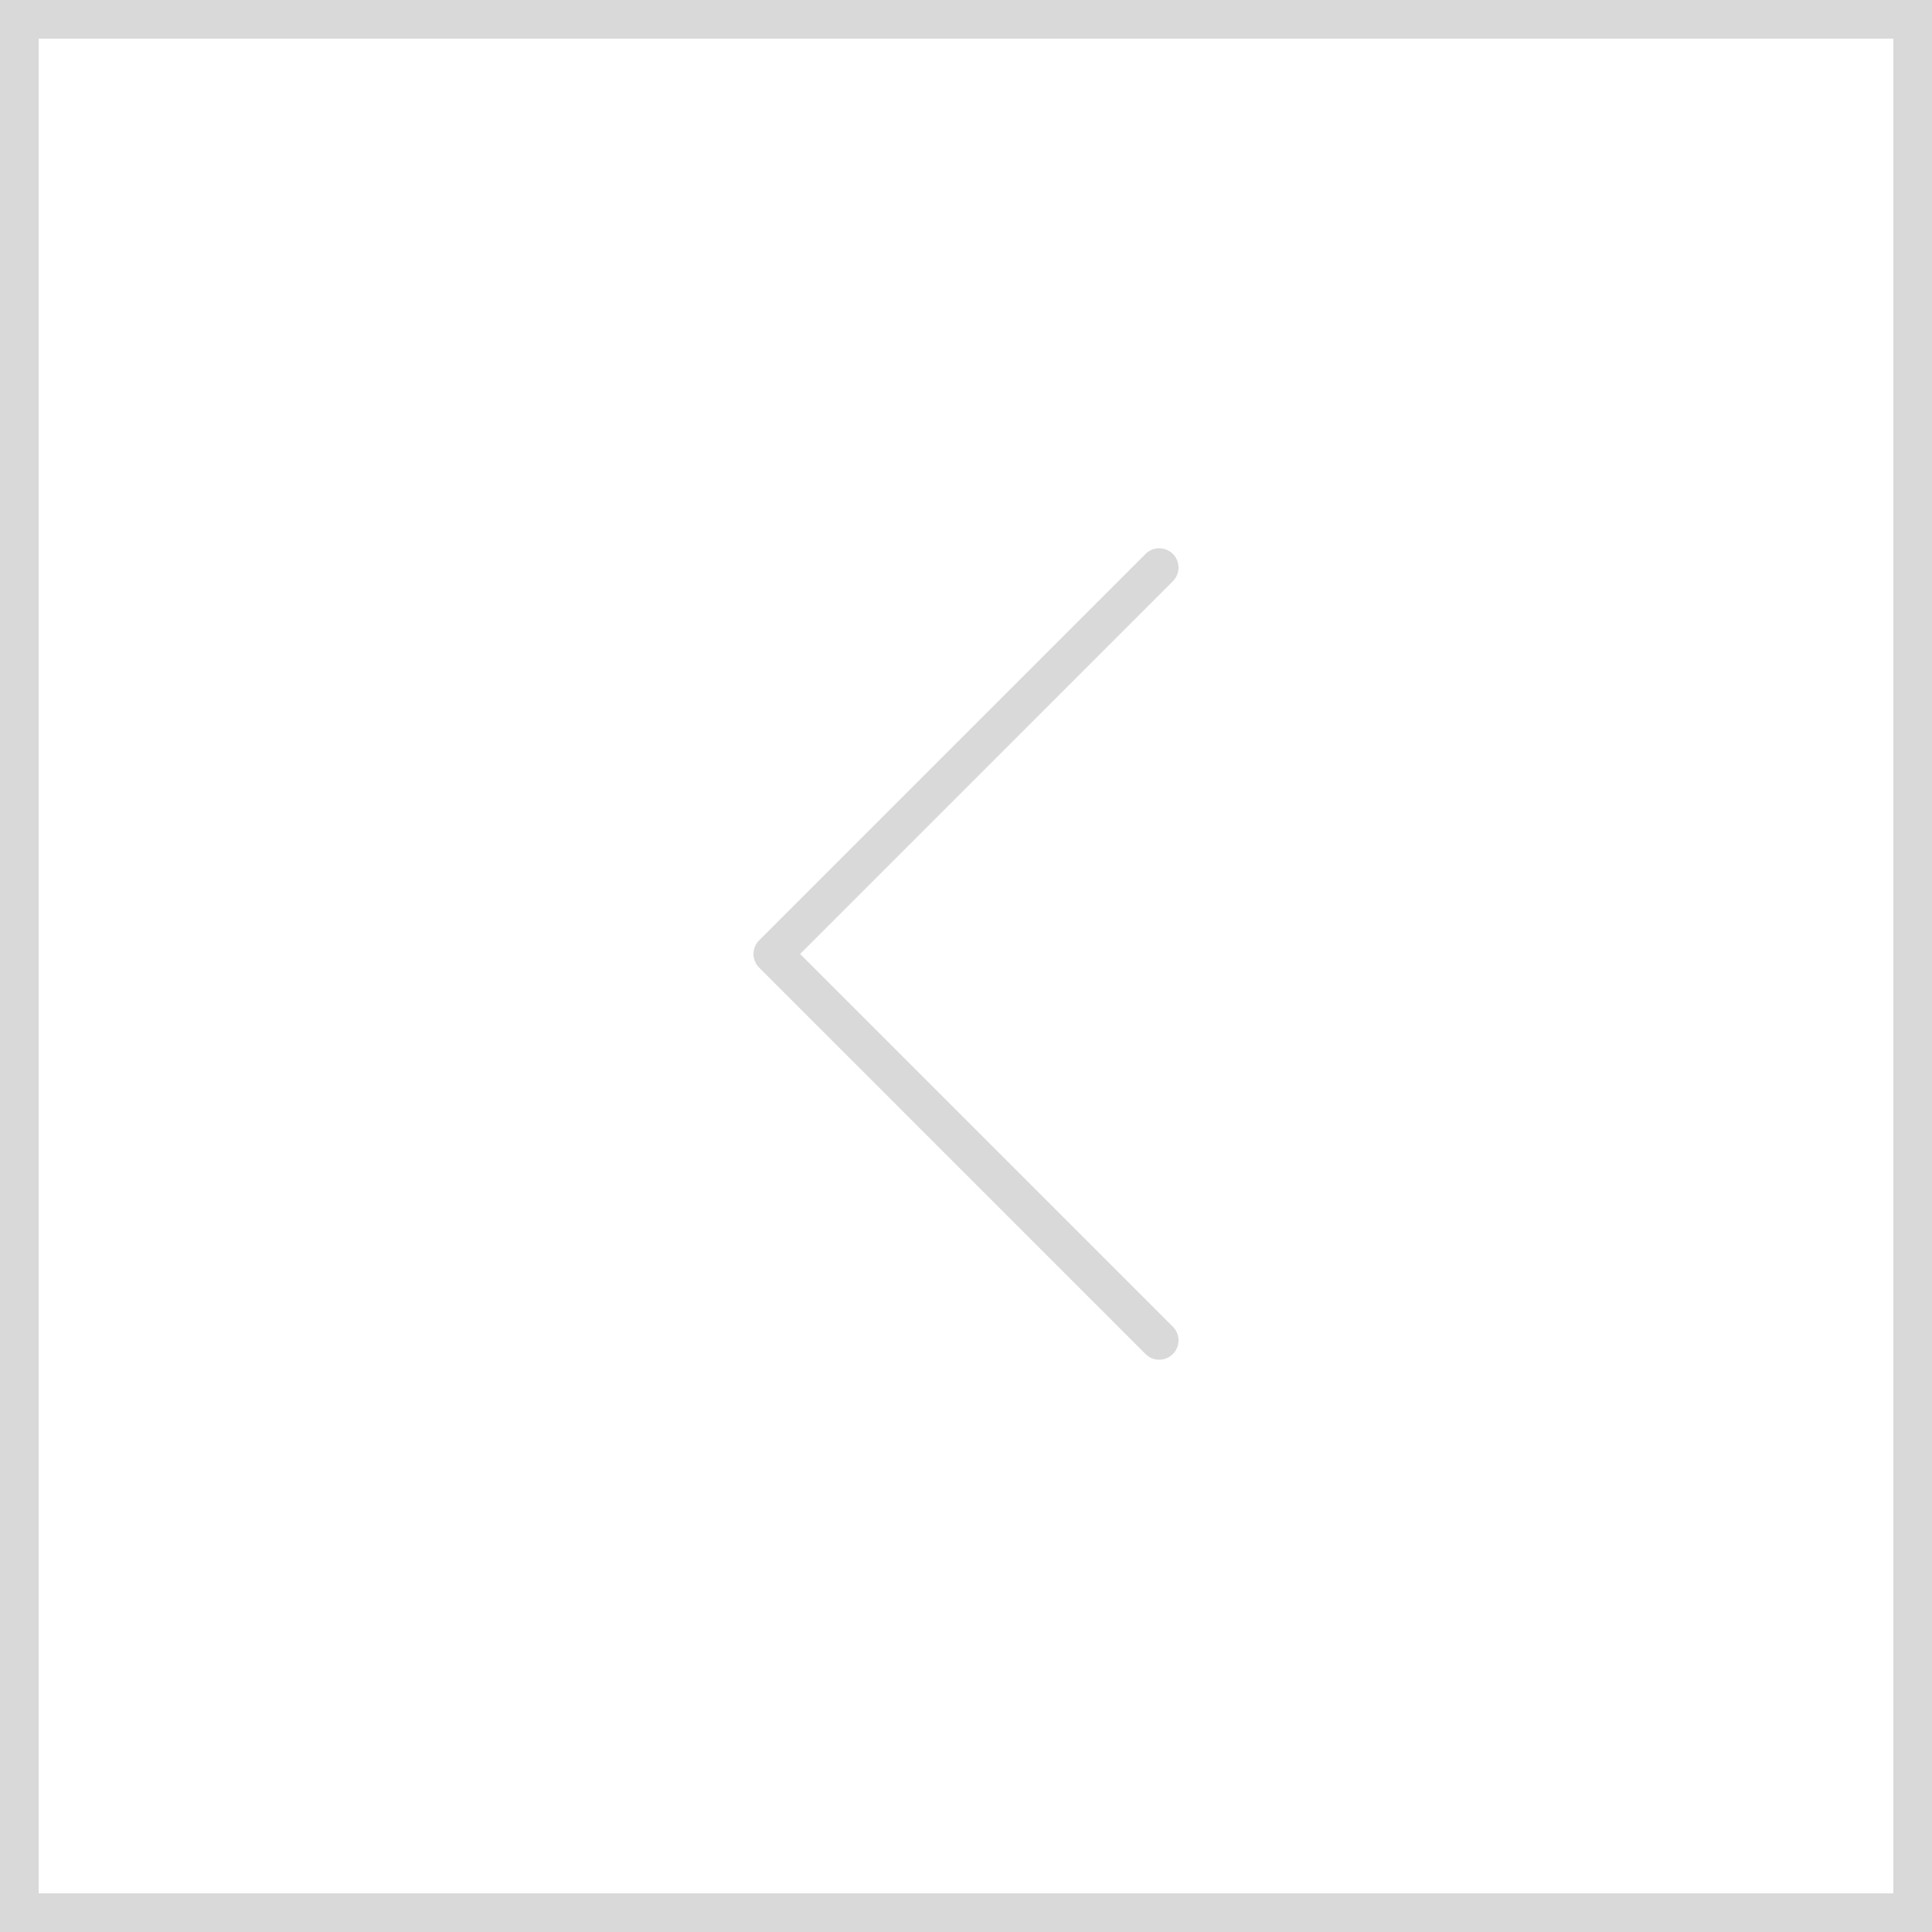 <svg width="50" height="50" viewBox="0 0 50 50" fill="none" xmlns="http://www.w3.org/2000/svg">
<rect x="0" y="0" width="50" height="50" fill="#333333" stroke="none"/>
<path d="M49.5 49.5L0.5 49.5L0.5 0.5L49.5 0.5L49.5 49.5Z" fill="white" stroke="#D9D9D9"/>
<path d="M30 14.689L20 24.689L30 34.689" stroke="#D9D9D9" stroke-linecap="round" stroke-linejoin="round"/>
</svg>

